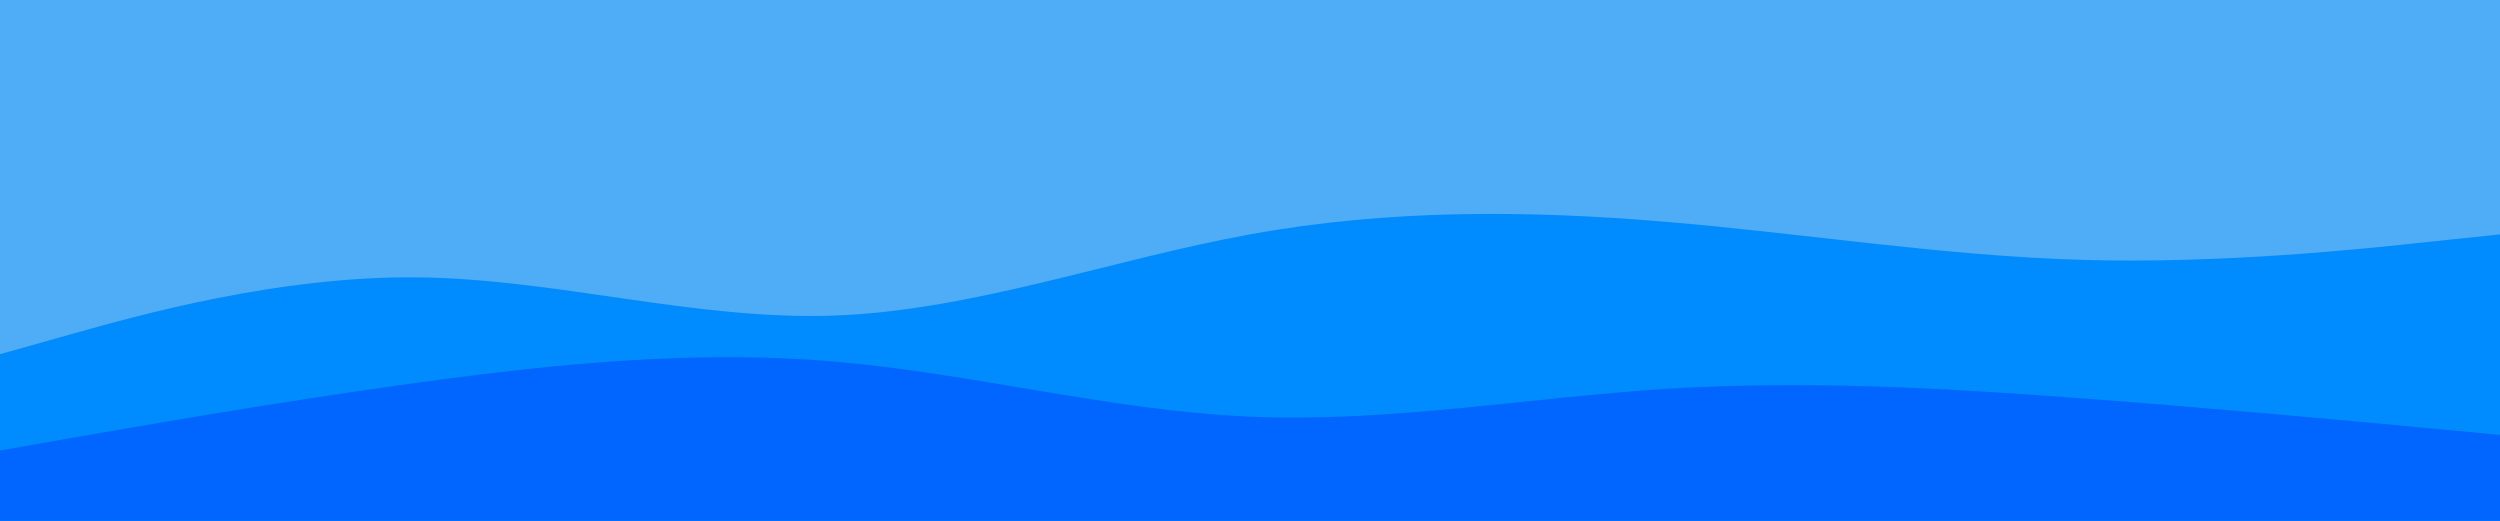 <svg id="visual" viewBox="0 0 960 200" width="960" height="200" xmlns="http://www.w3.org/2000/svg" xmlns:xlink="http://www.w3.org/1999/xlink" version="1.1"><rect x="0" y="0" width="960" height="200" fill="#4FACF7"></rect><path d="M0 48L26.7 56.2C53.3 64.3 106.7 80.7 160 80.7C213.3 80.7 266.7 64.3 320 62.7C373.3 61 426.7 74 480 83C533.3 92 586.7 97 640 100.8C693.3 104.7 746.7 107.3 800 98.5C853.3 89.7 906.7 69.3 933.3 59.2L960 49L960 201L933.3 201C906.7 201 853.3 201 800 201C746.7 201 693.3 201 640 201C586.7 201 533.3 201 480 201C426.7 201 373.3 201 320 201C266.7 201 213.3 201 160 201C106.7 201 53.3 201 26.7 201L0 201Z" fill="#4facf7"></path><path d="M0 136L26.7 128.5C53.3 121 106.7 106 160 106.5C213.3 107 266.7 123 320 121.2C373.3 119.3 426.7 99.7 480 90C533.3 80.3 586.7 80.7 640 85.2C693.3 89.7 746.7 98.3 800 99.8C853.3 101.3 906.7 95.7 933.3 92.8L960 90L960 201L933.3 201C906.7 201 853.3 201 800 201C746.7 201 693.3 201 640 201C586.7 201 533.3 201 480 201C426.7 201 373.3 201 320 201C266.7 201 213.3 201 160 201C106.7 201 53.3 201 26.7 201L0 201Z" fill="#008cff"></path><path d="M0 173L26.7 168.3C53.3 163.7 106.7 154.3 160 147C213.3 139.7 266.7 134.3 320 138.8C373.3 143.3 426.7 157.7 480 160C533.3 162.3 586.7 152.7 640 149.3C693.3 146 746.7 149 800 153C853.3 157 906.7 162 933.3 164.5L960 167L960 201L933.3 201C906.7 201 853.3 201 800 201C746.7 201 693.3 201 640 201C586.7 201 533.3 201 480 201C426.7 201 373.3 201 320 201C266.7 201 213.3 201 160 201C106.7 201 53.3 201 26.7 201L0 201Z" fill="#0066ff"></path></svg>